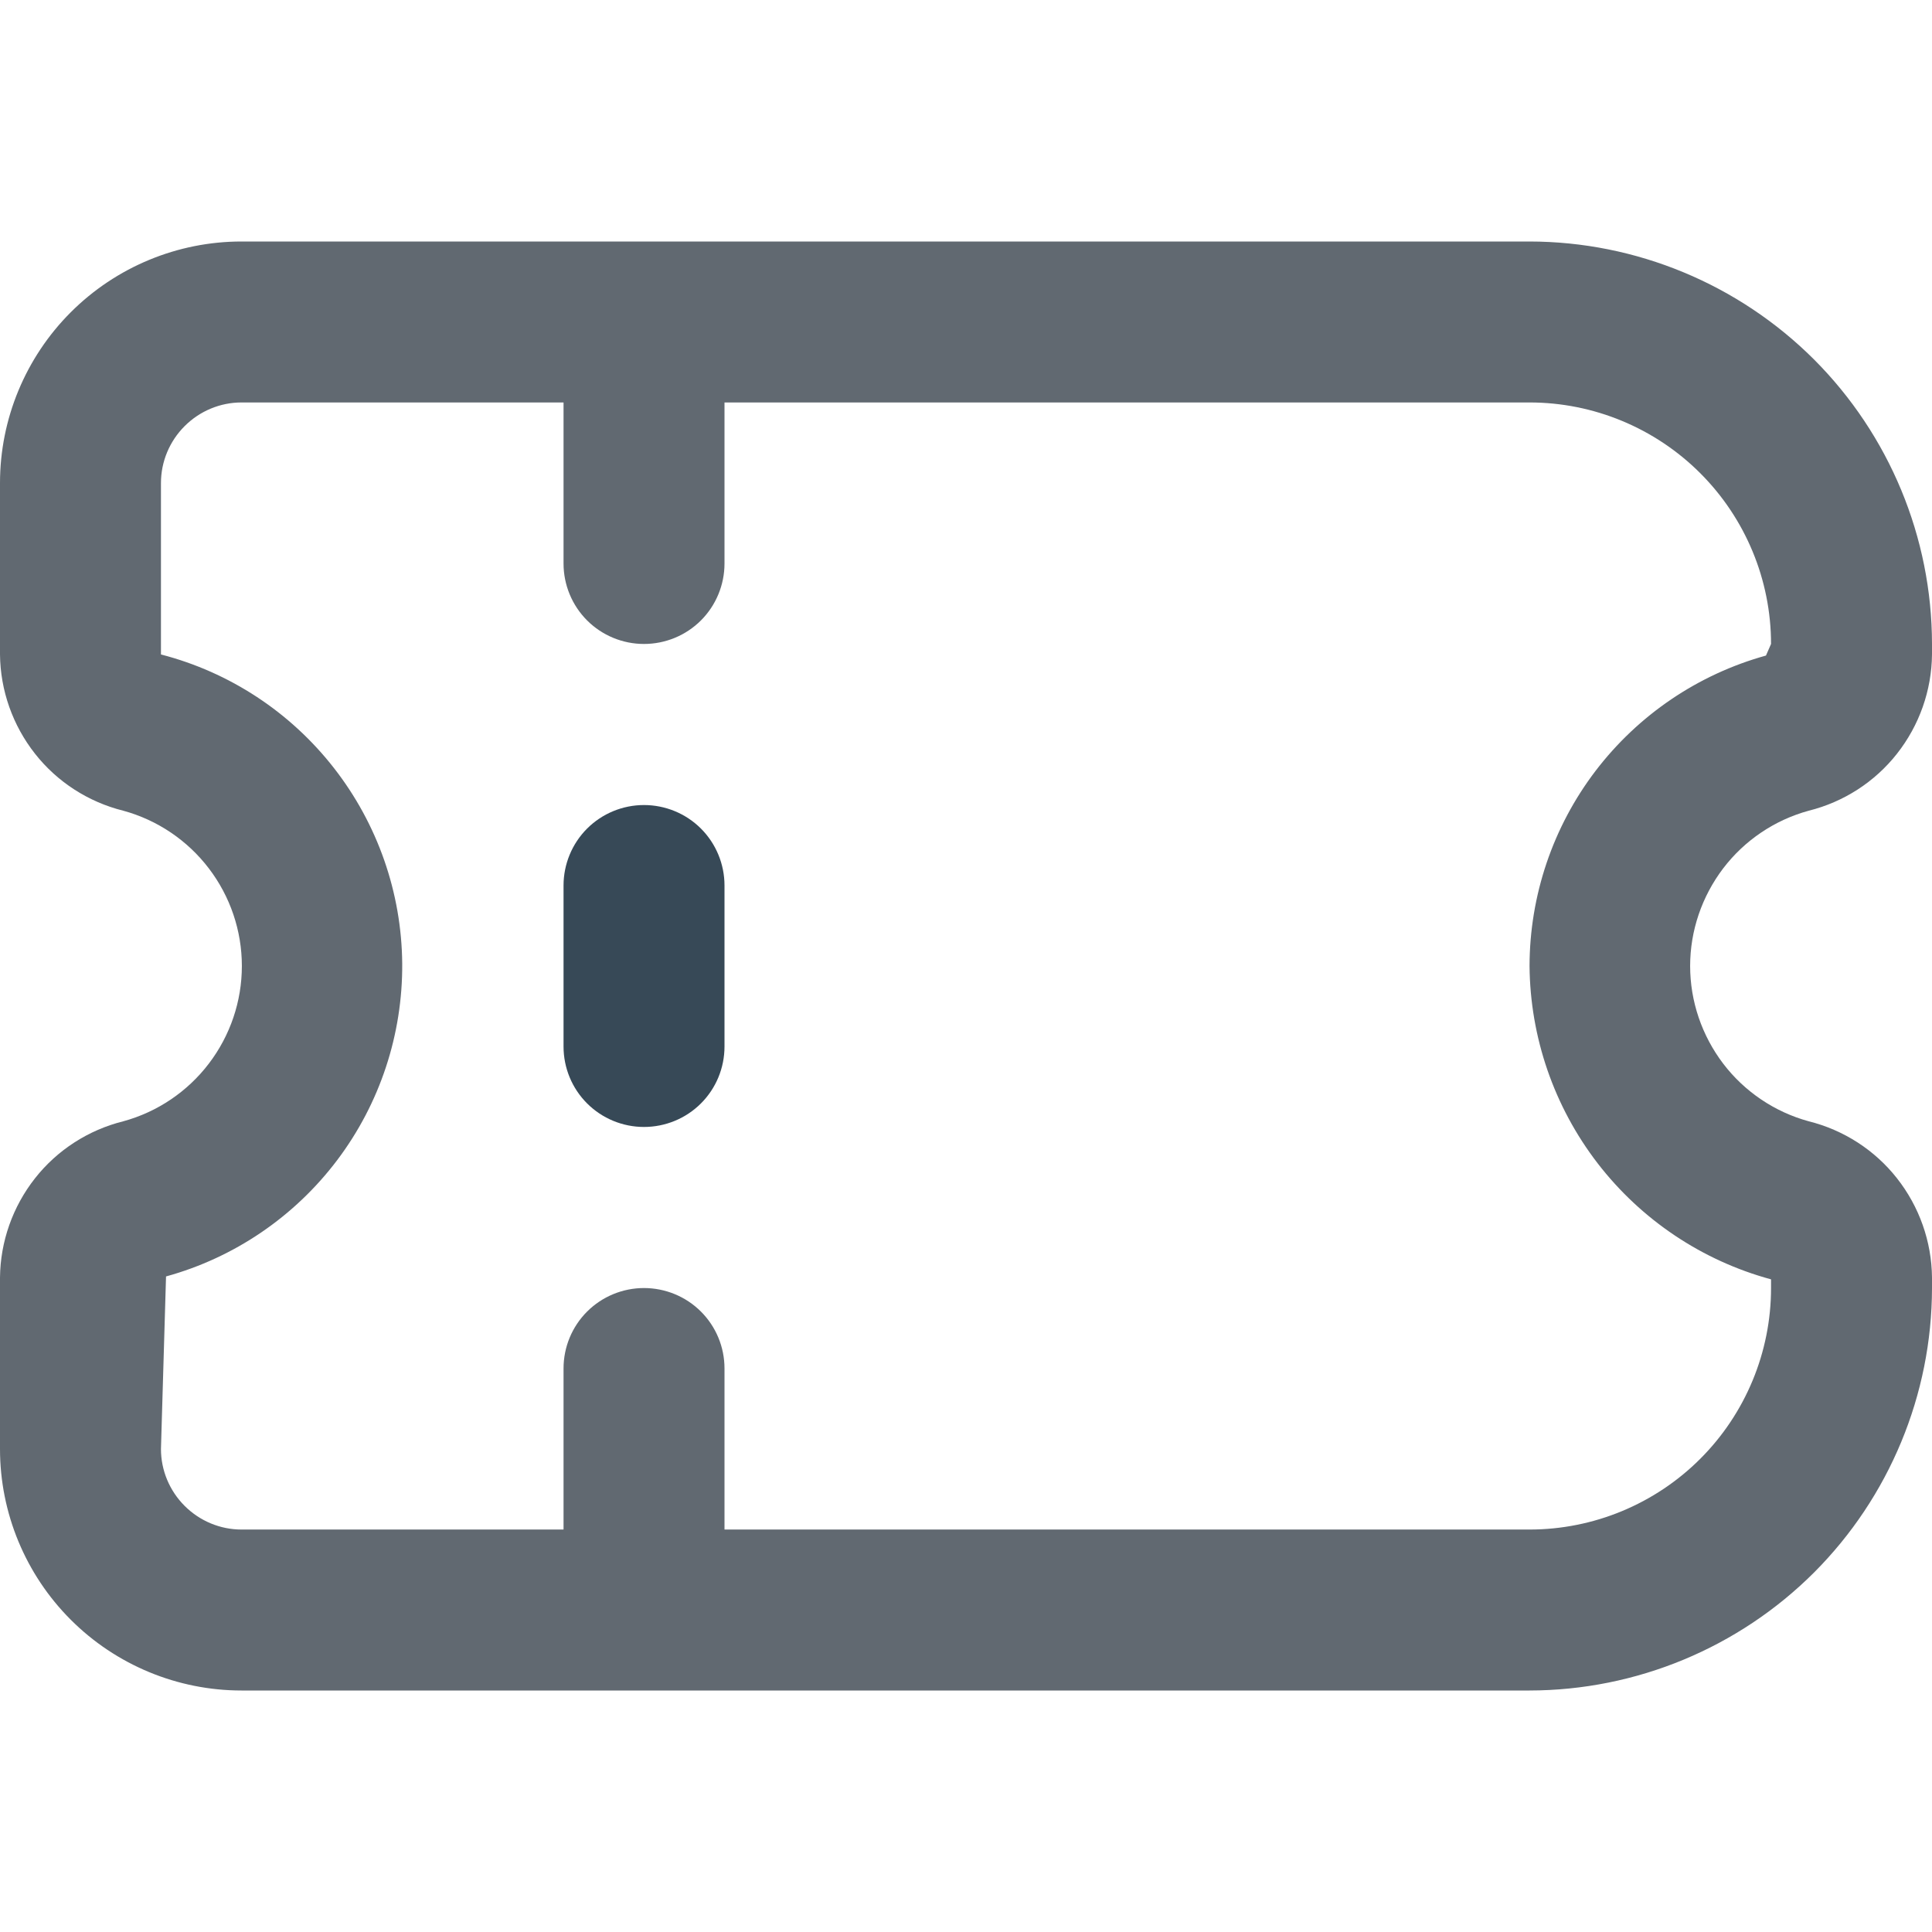 <svg width="16" height="16" viewBox="0 0 16 16" fill="none" xmlns="http://www.w3.org/2000/svg">
<g clip-path="url(#clip0_16038_103635)">
<path d="M16 10.667L16 10.58C15.997 10.282 15.895 9.993 15.71 9.758C15.526 9.524 15.268 9.358 14.979 9.286C14.697 9.209 14.448 9.041 14.271 8.809C14.094 8.576 13.997 8.292 13.997 8C13.997 7.708 14.094 7.424 14.271 7.191C14.448 6.959 14.697 6.791 14.979 6.714C15.268 6.642 15.526 6.476 15.71 6.242C15.895 6.007 15.997 5.718 16 5.42L16 5.333C15.999 4.45 15.647 3.602 15.023 2.977C14.398 2.353 13.55 2.001 12.667 2L2 2C1.47 2 0.961 2.211 0.586 2.586C0.211 2.961 -6.42368e-08 3.47 -8.74228e-08 4L-1.49493e-07 5.42C0.003 5.718 0.105 6.007 0.29 6.242C0.474 6.476 0.732 6.642 1.021 6.714C1.303 6.791 1.552 6.959 1.729 7.191C1.907 7.424 2.003 7.708 2.003 8C2.003 8.292 1.907 8.576 1.729 8.809C1.552 9.041 1.303 9.209 1.021 9.286C0.732 9.358 0.474 9.524 0.29 9.758C0.105 9.993 0.003 10.282 -3.75044e-07 10.58L-4.37114e-07 12C-4.603e-07 12.53 0.211 13.039 0.586 13.414C0.961 13.789 1.47 14 2 14L12.667 14C13.55 13.999 14.398 13.647 15.023 13.023C15.647 12.398 15.999 11.55 16 10.667H16ZM1.333 12L1.375 10.571C1.941 10.415 2.439 10.076 2.793 9.607C3.146 9.139 3.335 8.567 3.331 7.98C3.326 7.393 3.127 6.824 2.766 6.361C2.405 5.898 1.902 5.567 1.333 5.42L1.333 4C1.333 3.823 1.404 3.654 1.529 3.529C1.654 3.404 1.823 3.333 2 3.333L4.667 3.333L4.667 4.667C4.667 4.843 4.737 5.013 4.862 5.138C4.987 5.263 5.157 5.333 5.333 5.333C5.51 5.333 5.68 5.263 5.805 5.138C5.93 5.013 6 4.843 6 4.667L6 3.333L12.667 3.333C13.197 3.333 13.706 3.544 14.081 3.919C14.456 4.294 14.667 4.803 14.667 5.333L14.625 5.429C14.062 5.585 13.567 5.921 13.213 6.385C12.86 6.849 12.668 7.416 12.667 8C12.672 8.591 12.87 9.165 13.231 9.634C13.592 10.102 14.096 10.44 14.667 10.595L14.667 10.667C14.667 11.197 14.456 11.706 14.081 12.081C13.706 12.456 13.197 12.667 12.667 12.667L6 12.667L6 11.333C6 11.156 5.93 10.987 5.805 10.862C5.68 10.737 5.51 10.667 5.333 10.667C5.157 10.667 4.987 10.737 4.862 10.862C4.737 10.987 4.667 11.156 4.667 11.333L4.667 12.667L2 12.667C1.823 12.667 1.654 12.596 1.529 12.471C1.404 12.346 1.333 12.177 1.333 12Z" fill="#616971"/>
<path d="M6 8.667L6 7.333C6 7.157 5.93 6.987 5.805 6.862C5.68 6.737 5.51 6.667 5.333 6.667C5.157 6.667 4.987 6.737 4.862 6.862C4.737 6.987 4.667 7.157 4.667 7.333L4.667 8.667C4.667 8.844 4.737 9.013 4.862 9.138C4.987 9.263 5.157 9.333 5.333 9.333C5.51 9.333 5.68 9.263 5.805 9.138C5.93 9.013 6 8.844 6 8.667Z" fill="#374957"/>
</g>
<defs>
<clipPath id="clip0_16038_103635">
<rect width="16" height="16" fill="white" transform="translate(16) rotate(90)"/>
</clipPath>
</defs>
</svg>
